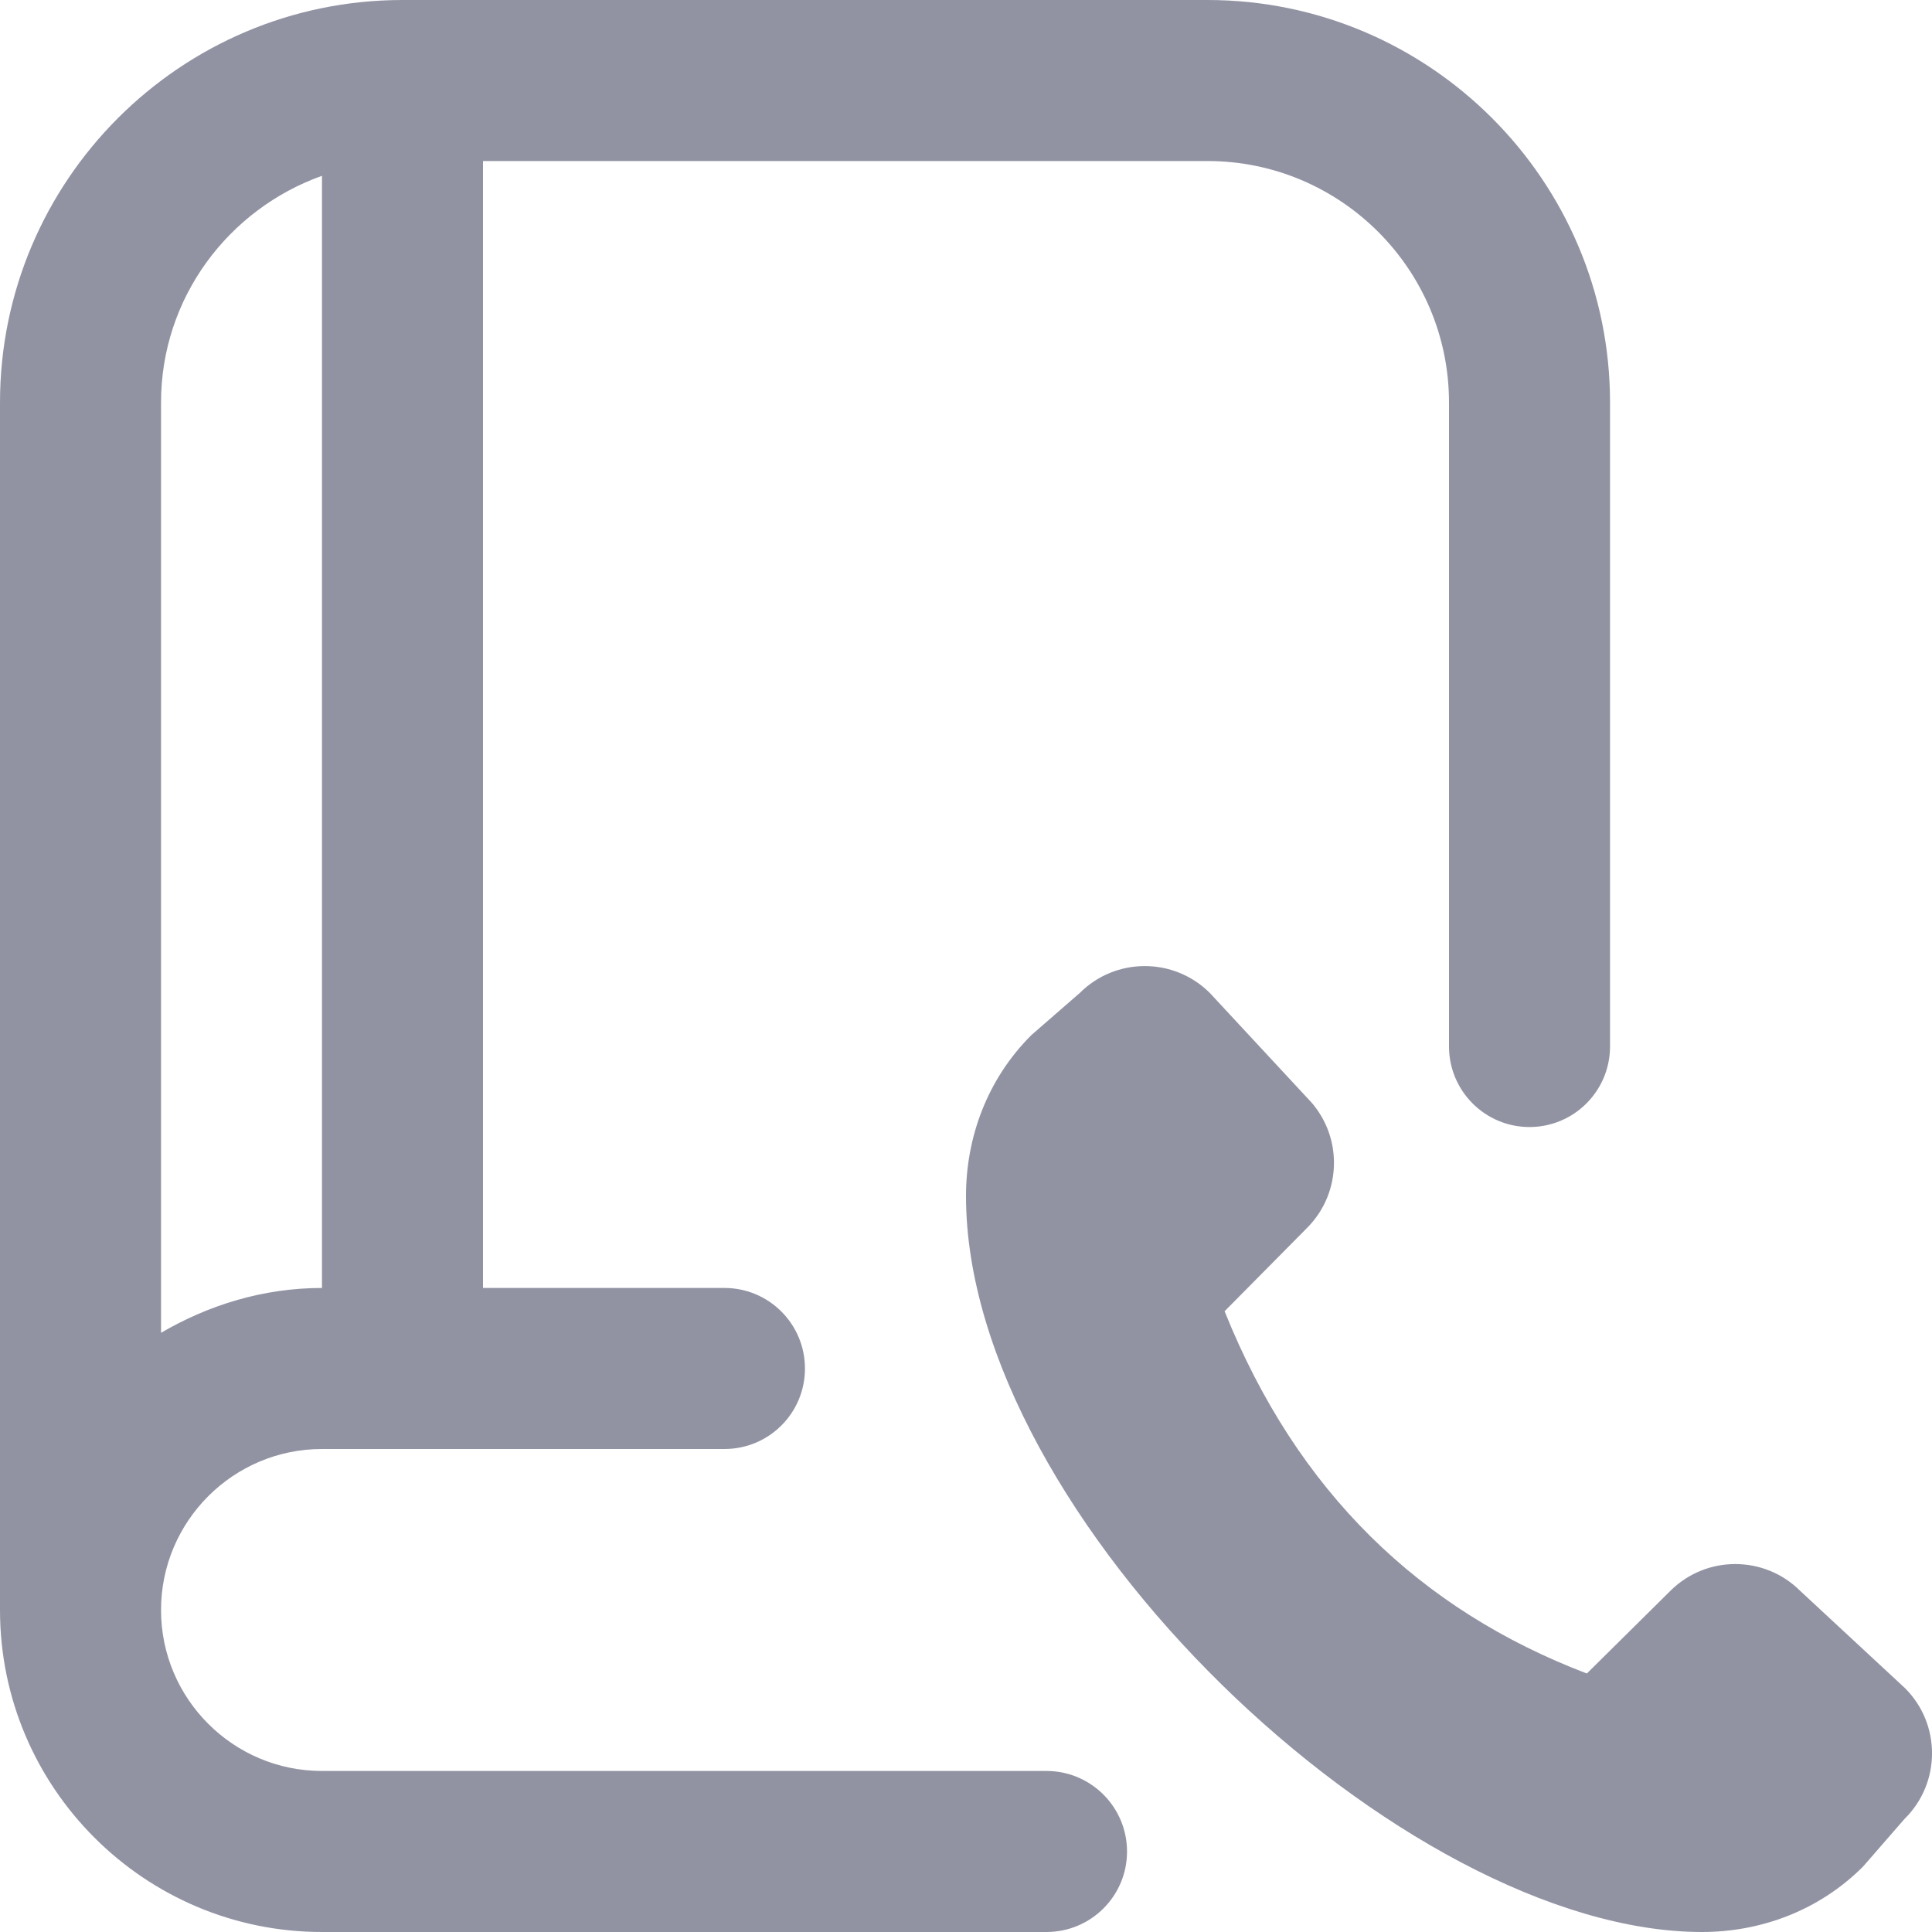 <svg width="20" height="20" viewBox="0 0 20 20" fill="none" xmlns="http://www.w3.org/2000/svg">
<g clip-path="url(#clip0_168_5829)">
<path d="M19.721 18.823L19.286 19.323C18.827 19.782 18.222 20 17.619 20C14.524 20 10 15.714 10 12.381C10 11.778 10.217 11.173 10.678 10.714L11.178 10.279C11.549 9.908 12.152 9.908 12.524 10.279L13.531 11.364C13.902 11.736 13.902 12.339 13.531 12.711L12.677 13.574C13.428 15.444 14.701 16.666 16.427 17.324L17.29 16.47C17.662 16.098 18.265 16.098 18.637 16.47L19.722 17.477C20.093 17.848 20.093 18.452 19.722 18.823L19.721 18.823ZM11.667 19.167C11.667 19.627 11.294 20 10.833 20H3.333C1.495 20 0 18.505 0 16.667V4.167C0 1.869 1.869 0 4.167 0H12.5C14.797 0 16.667 1.869 16.667 4.167V10.833C16.667 11.293 16.294 11.667 15.833 11.667C15.373 11.667 15 11.293 15 10.833V4.167C15 2.788 13.878 1.667 12.5 1.667H5V13.333H7.5C7.961 13.333 8.333 13.707 8.333 14.167C8.333 14.627 7.961 15 7.5 15H3.333C2.414 15 1.667 15.748 1.667 16.667C1.667 17.586 2.414 18.333 3.333 18.333H10.833C11.294 18.333 11.667 18.707 11.667 19.167ZM1.667 4.167V13.797C2.159 13.51 2.723 13.333 3.333 13.333V1.82C2.366 2.165 1.667 3.082 1.667 4.167Z" fill="#242848" fill-opacity="0.5"/>
</g>
<defs>
<clipPath id="clip0_168_5829">
<rect width="20" height="20" fill="white"/>
</clipPath>
</defs>
</svg>
